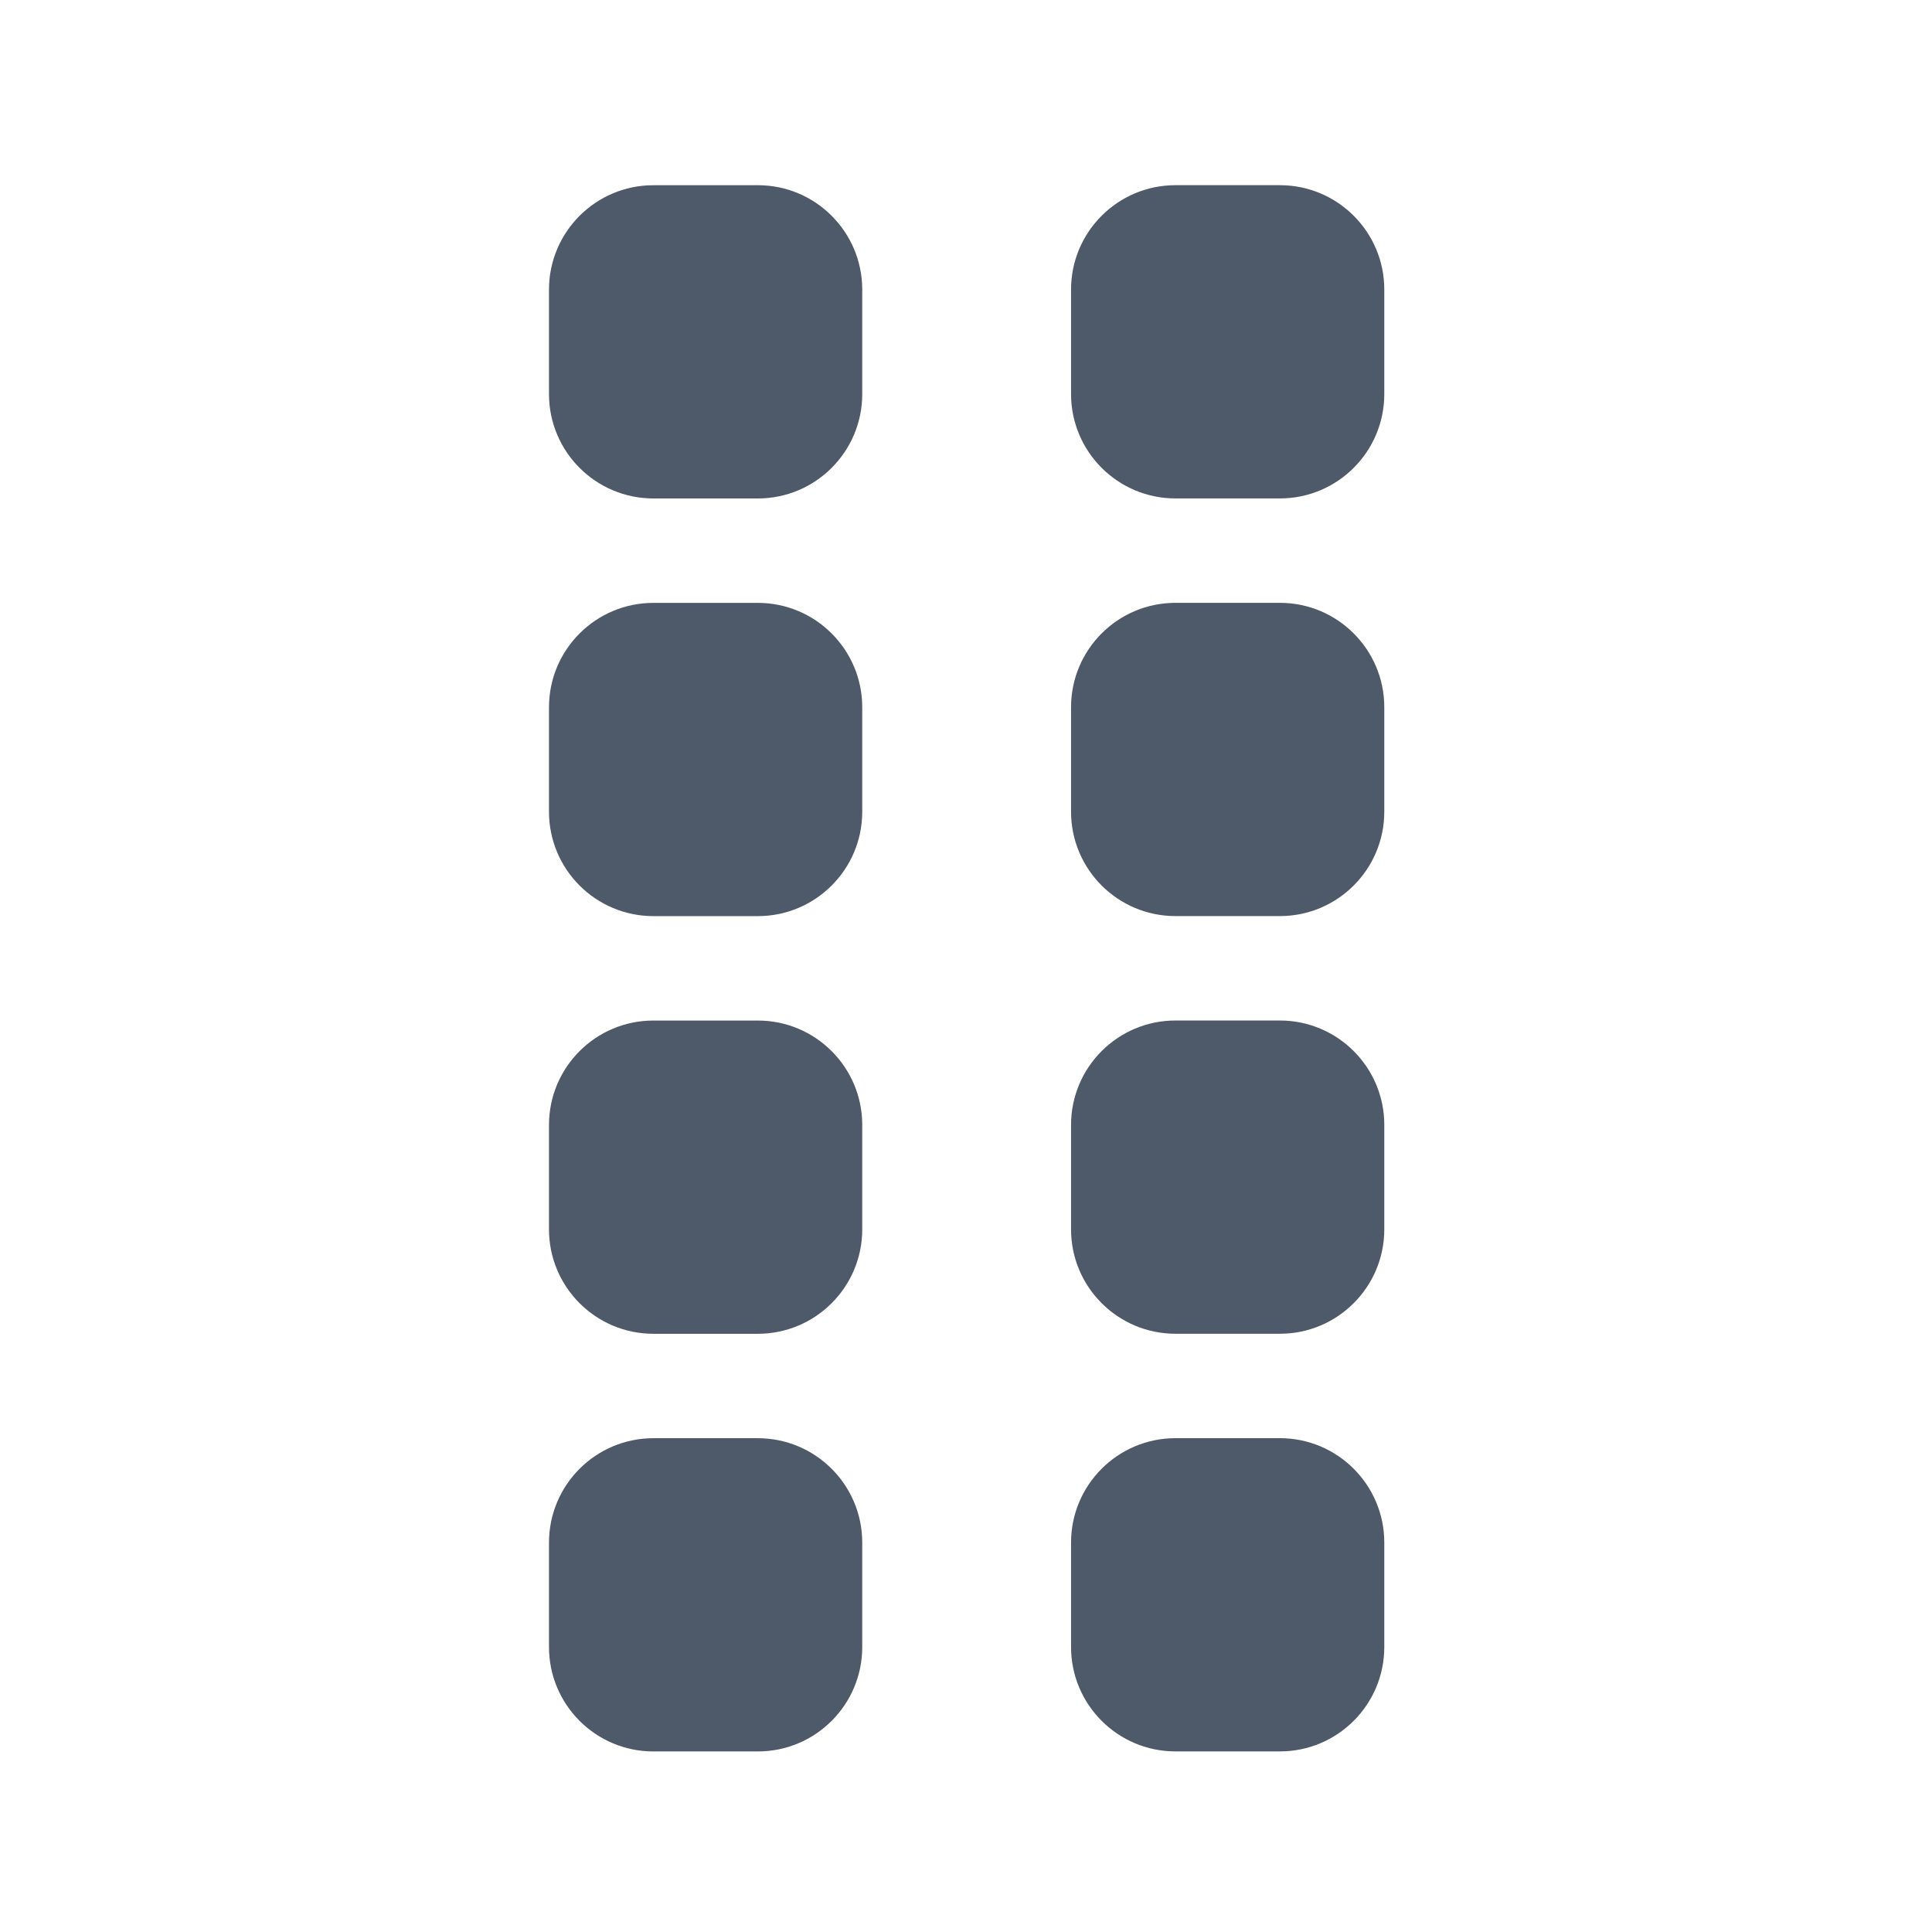 <svg xmlns="http://www.w3.org/2000/svg" class="icon" viewBox="0 0 1024 1024"><path fill="#4E5969" d="M623.02 98.15c-30.56 0-55.34 24.78-55.34 55.34v55.34c0 30.56 24.78 55.34 55.34 55.34h55.34c30.56 0 55.34-24.78 55.34-55.34v-55.34c0-30.56-24.78-55.34-55.34-55.34h-55.34zm-276.7.02c-30.56 0-55.34 24.78-55.34 55.34v55.34c0 30.56 24.78 55.34 55.34 55.34h55.34c30.56 0 55.34-24.78 55.34-55.34V153.5c0-30.56-24.78-55.34-55.34-55.34h-55.34zm276.7 221.35c-30.56 0-55.34 24.78-55.34 55.34v55.34c0 30.56 24.78 55.34 55.34 55.34h55.34c30.56 0 55.34-24.78 55.34-55.34v-55.34c0-30.56-24.78-55.34-55.34-55.34h-55.34zm-276.7.02c-30.56 0-55.34 24.78-55.34 55.34v55.34c0 30.56 24.78 55.34 55.34 55.34h55.34c30.56 0 55.34-24.78 55.34-55.34v-55.34c0-30.56-24.78-55.34-55.34-55.34h-55.34zm276.7 221.35c-30.56 0-55.34 24.78-55.34 55.34v55.34c0 30.56 24.78 55.34 55.34 55.34h55.34c30.56 0 55.34-24.78 55.34-55.34v-55.34c0-30.56-24.78-55.34-55.34-55.34h-55.34zm-276.7.02c-30.56 0-55.34 24.78-55.34 55.34v55.34c0 30.56 24.78 55.34 55.34 55.34h55.34c30.56 0 55.34-24.78 55.34-55.34v-55.34c0-30.56-24.78-55.34-55.34-55.34h-55.34zm276.7 221.35c-30.56 0-55.34 24.78-55.34 55.34v55.34c0 30.56 24.78 55.34 55.34 55.34h55.34c30.56 0 55.34-24.78 55.34-55.34V817.6c0-30.56-24.78-55.34-55.34-55.34h-55.34zm-276.7.02c-30.56 0-55.34 24.78-55.34 55.34v55.34c0 30.56 24.78 55.34 55.34 55.34h55.34c30.56 0 55.34-24.78 55.34-55.34v-55.34c0-30.56-24.78-55.34-55.34-55.34h-55.34z"/></svg>